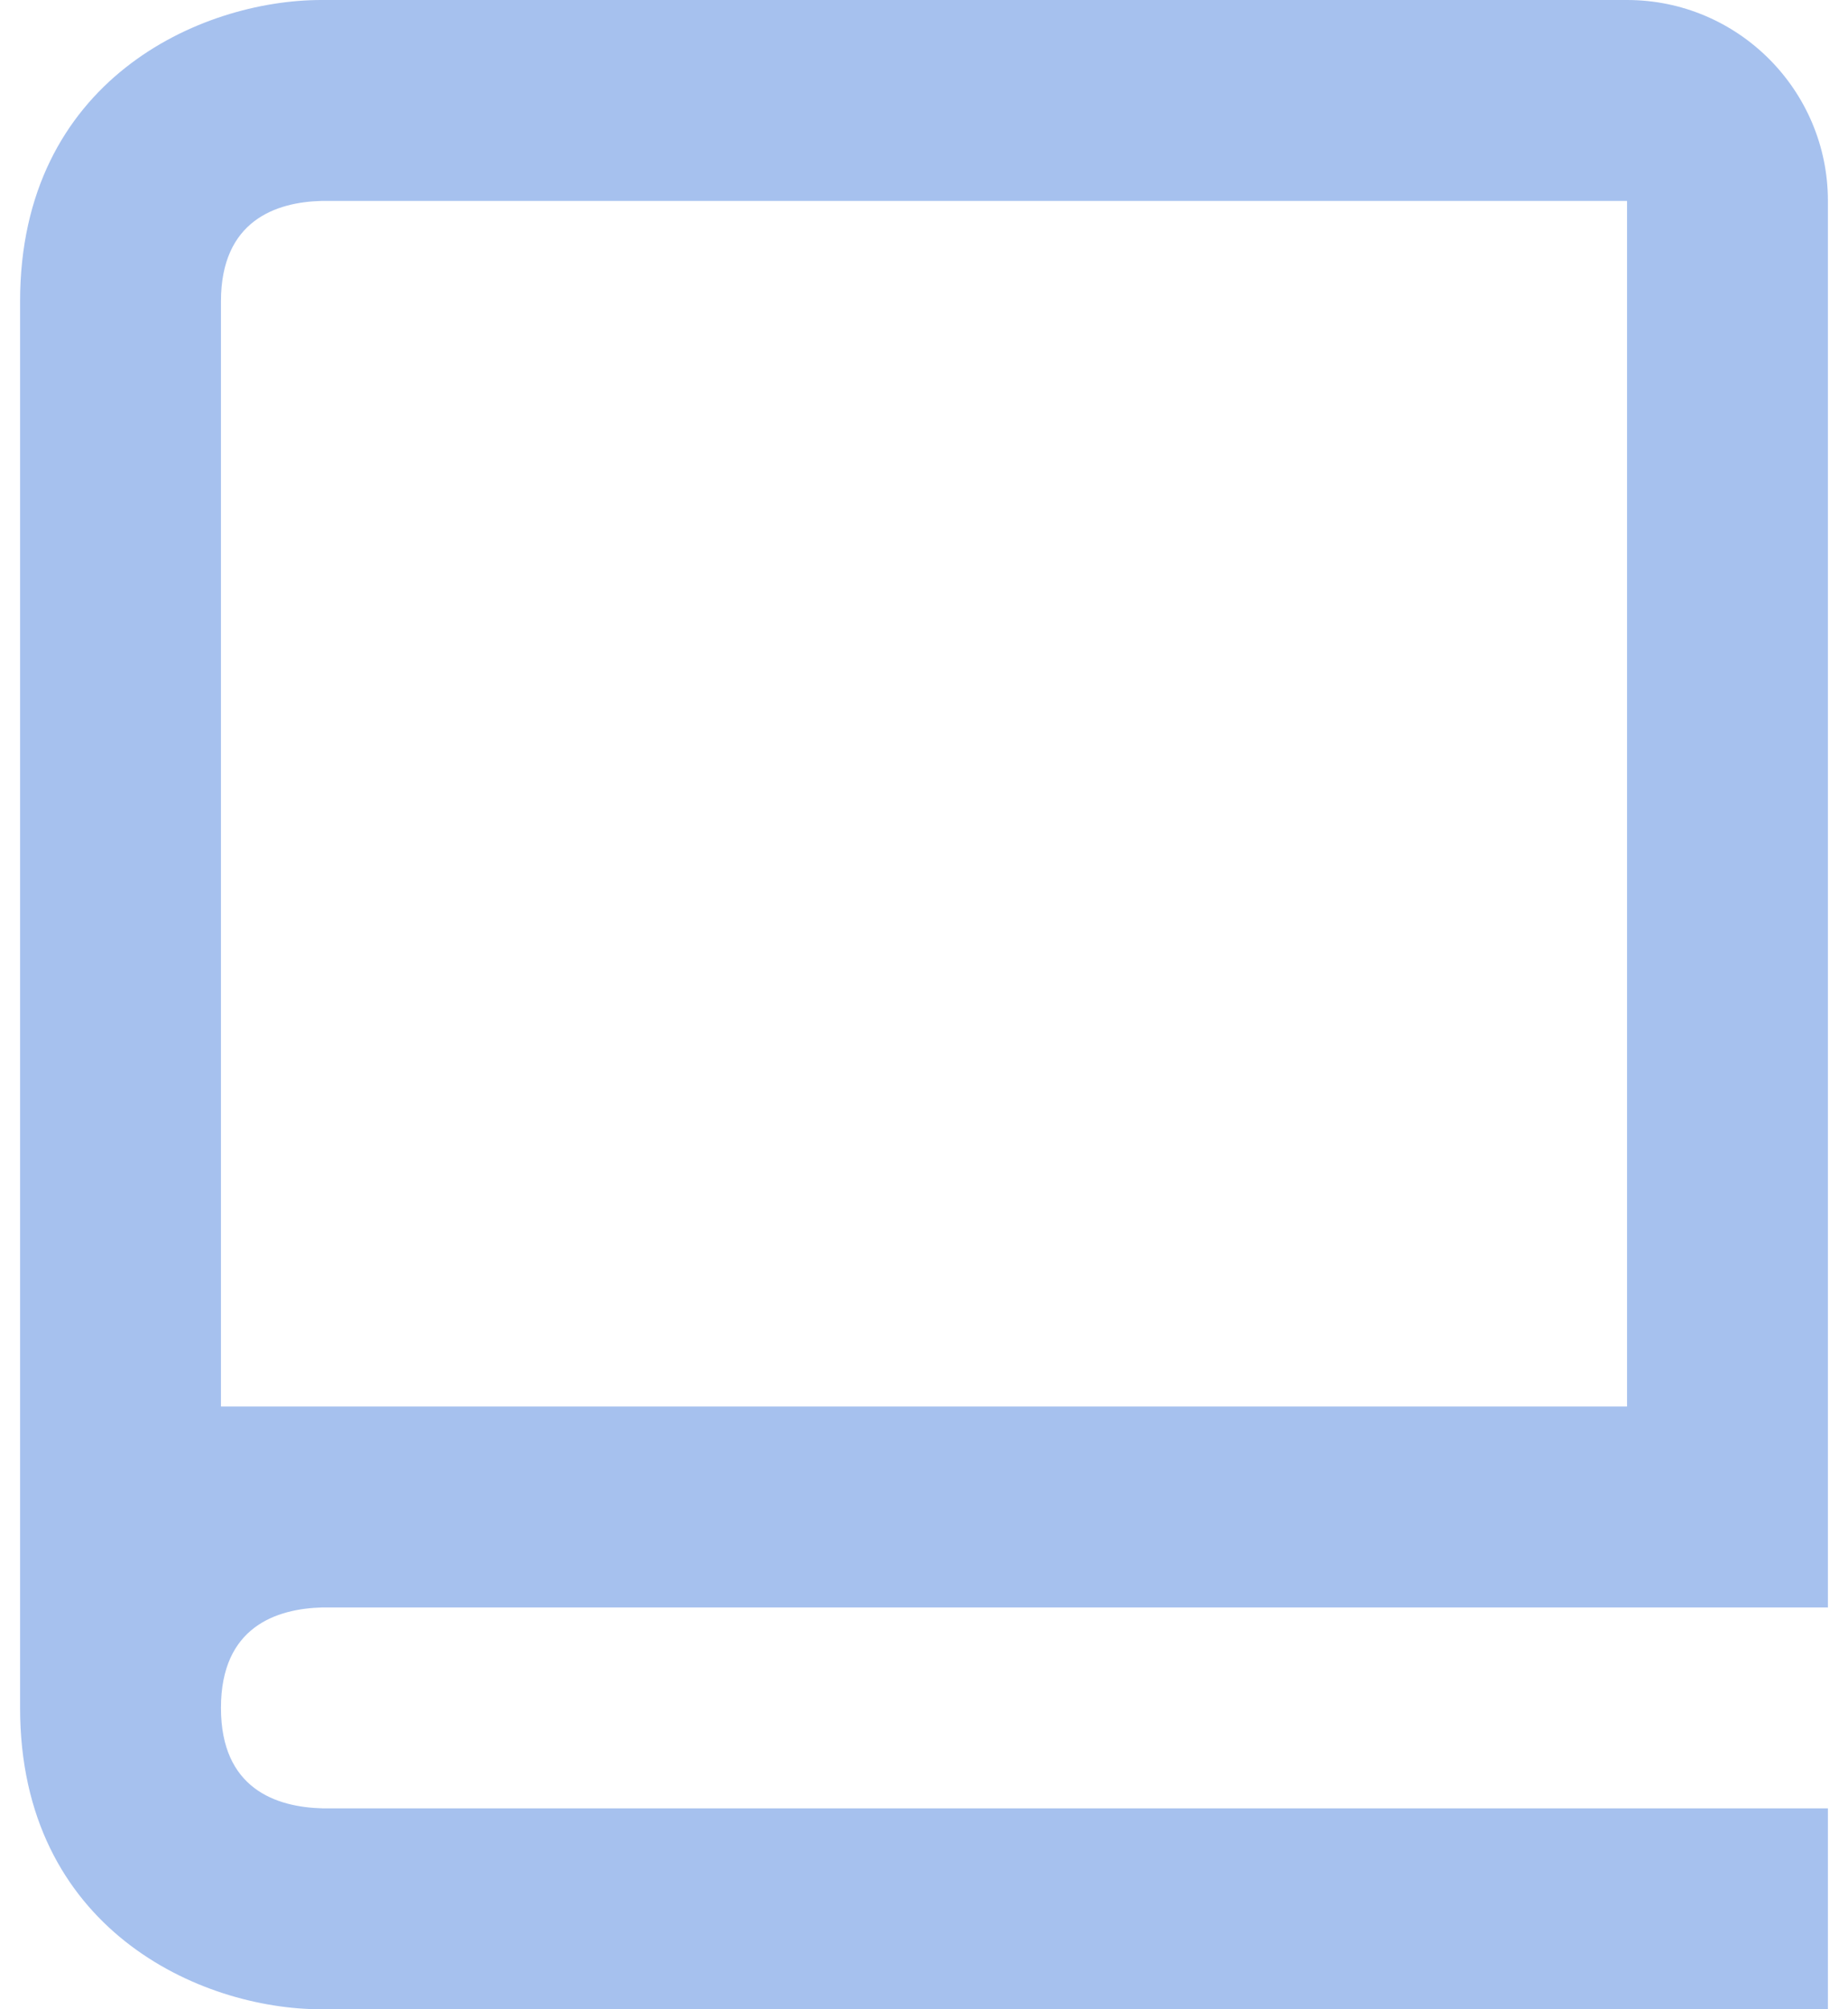 <svg width="46" height="50" viewBox="0 0 46 50" fill="none" xmlns="http://www.w3.org/2000/svg">
<path d="M40.5 0H8C4.985 0 0.5 1.998 0.5 7.5V42.5C0.5 48.002 4.985 50 8 50H45.5V45H8.03C6.875 44.97 5.5 44.515 5.5 42.5C5.5 40.485 6.875 40.03 8.03 40H45.5V5C45.5 2.243 43.258 0 40.5 0ZM40.5 35H5.5V7.5C5.5 5.485 6.875 5.03 8 5H40.5V35Z" fill="#A6C1EE"/>
</svg>
